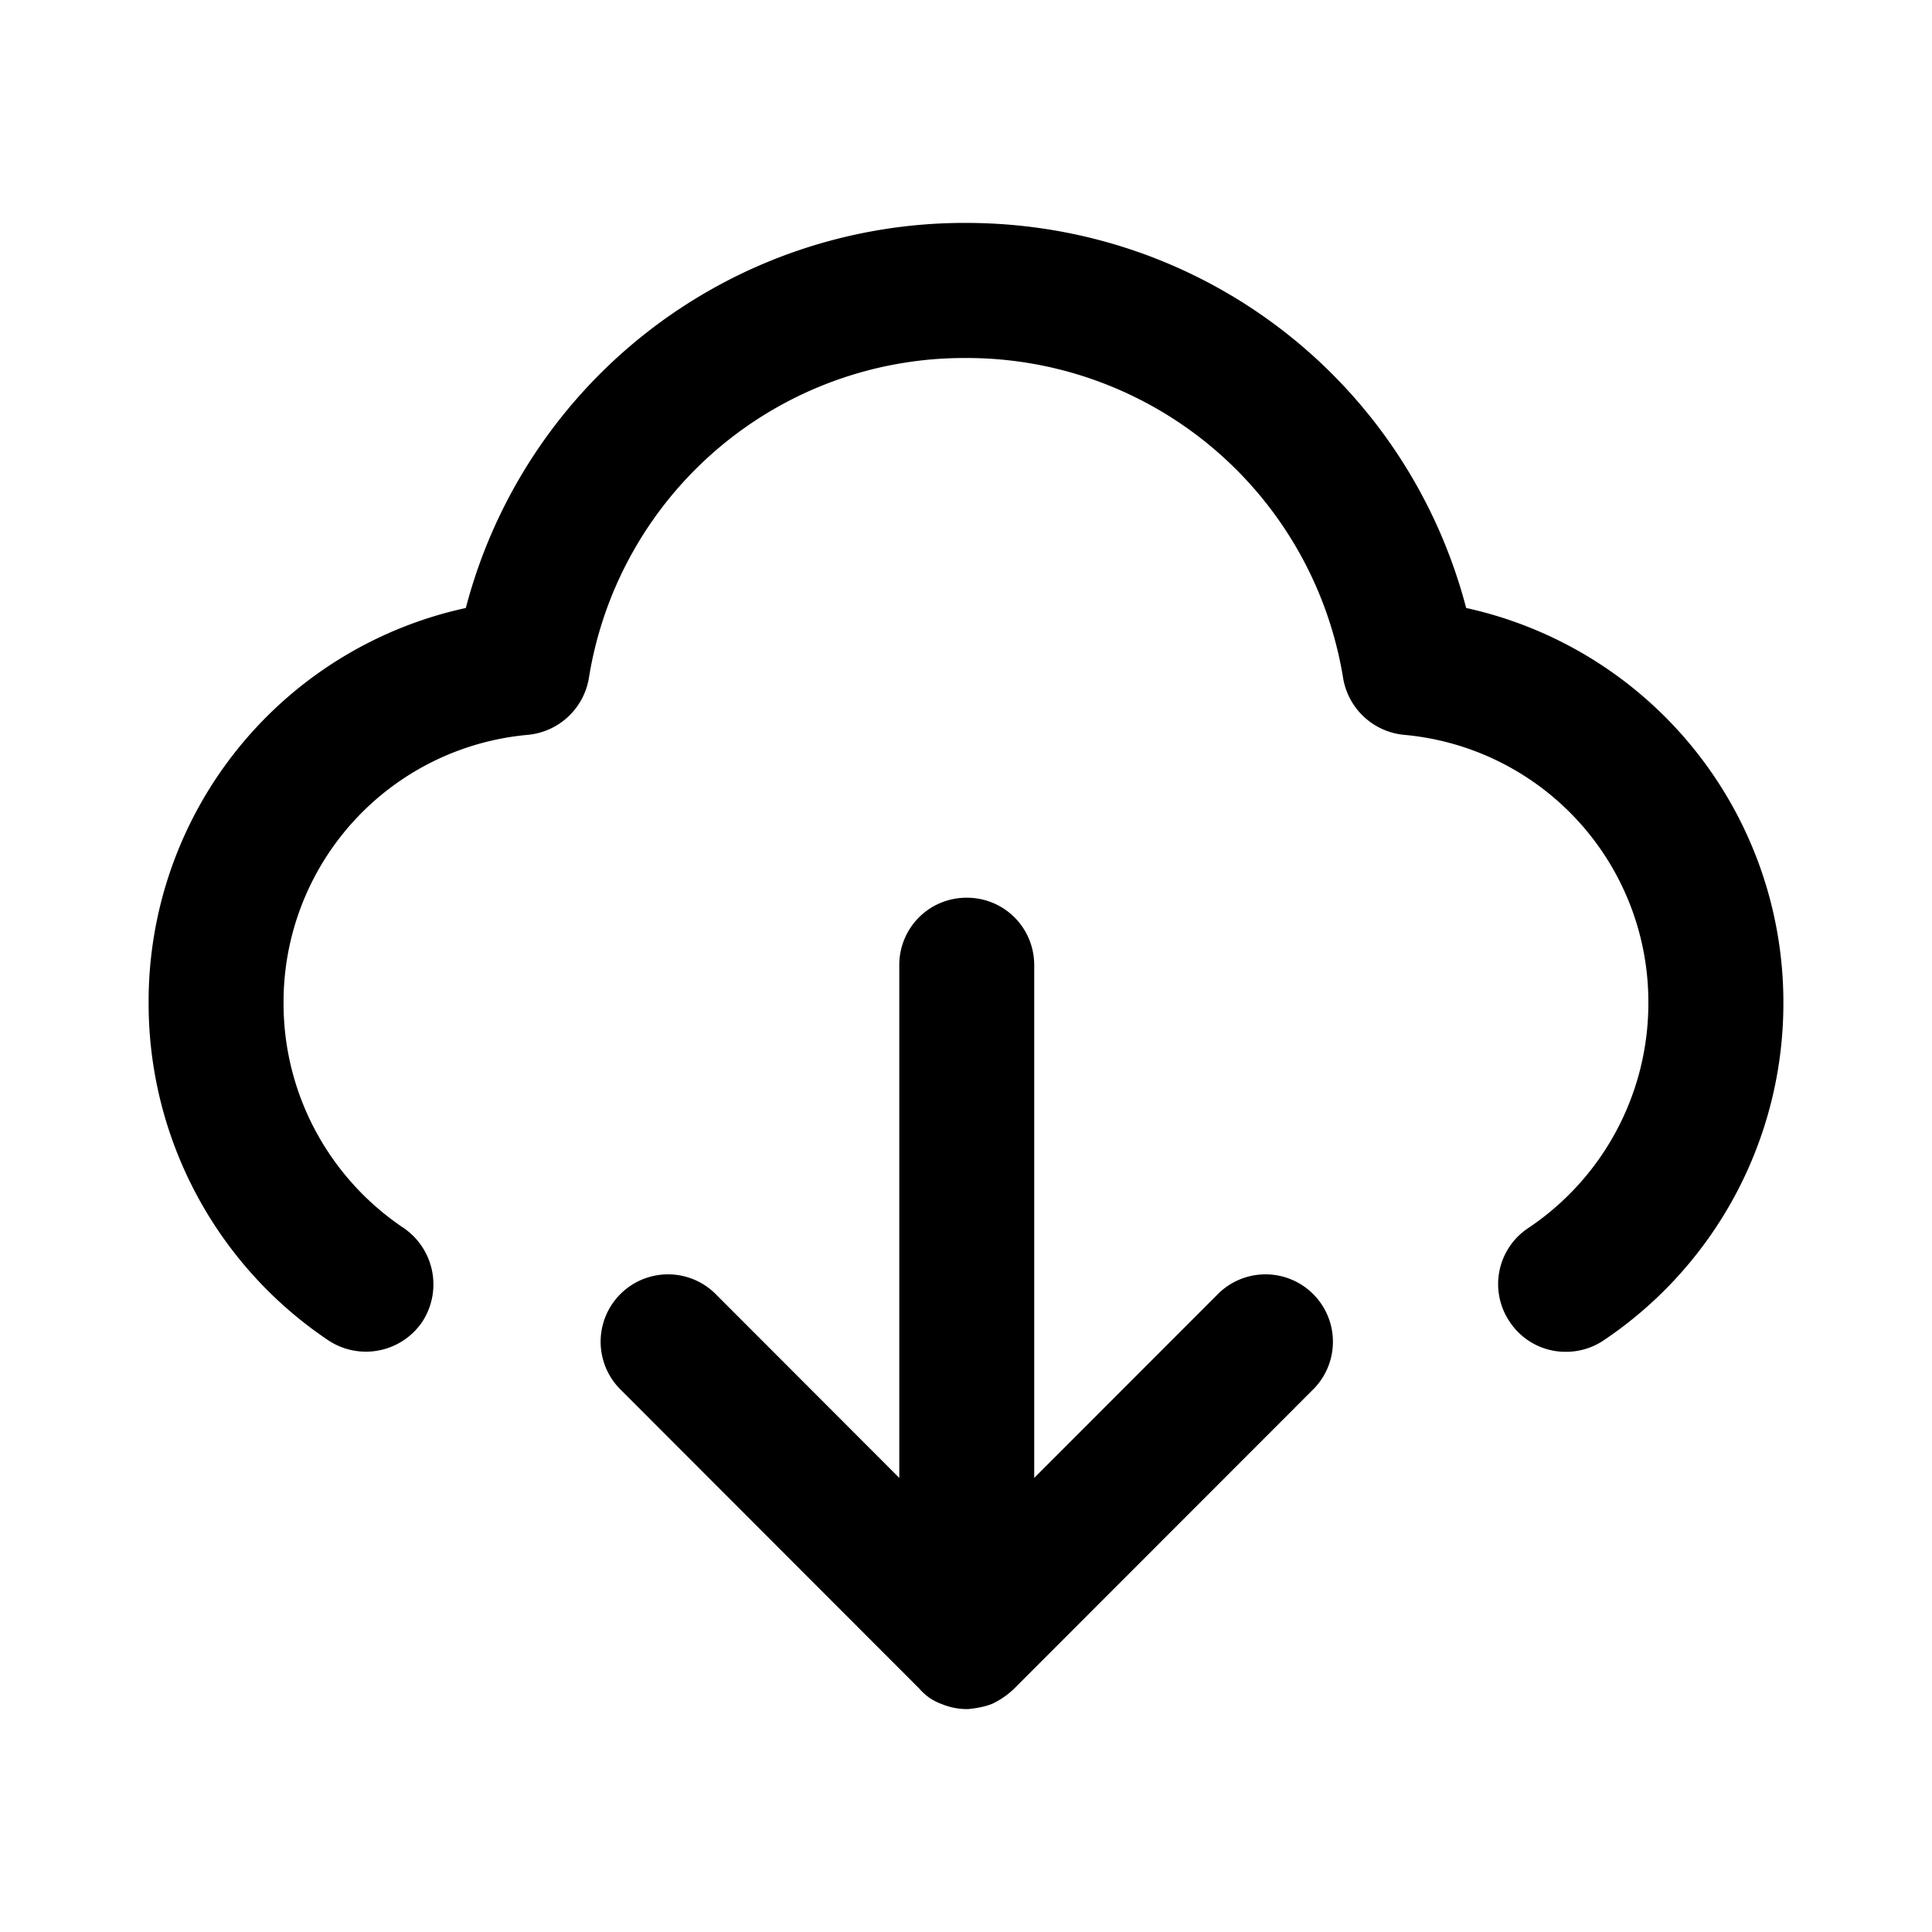 <svg xmlns="http://www.w3.org/2000/svg" width="26" height="26" fill="currentColor" class="sym sym-download-cloud" viewBox="0 0 26 26">
  <path d="M12.99 23a.9.9 0 0 1-.323-.07.7.7 0 0 1-.293-.203l-4.036-4.04a.907.907 0 0 1 1.282-1.283l2.482 2.485v-6.9c0-.504.403-.908.908-.908s.908.404.908.909v6.899l2.483-2.485a.907.907 0 0 1 1.282 1.283l-4.037 4.04a1.1 1.1 0 0 1-.293.202c-.1.04-.212.06-.323.071zm8.083-4.808a.9.9 0 0 1-.756-.404.904.904 0 0 1 .252-1.263 3.64 3.64 0 0 0 1.614-3.02 3.61 3.61 0 0 0-3.29-3.616.92.92 0 0 1-.817-.758A5.13 5.13 0 0 0 13 4.818a5.115 5.115 0 0 0-5.076 4.313.92.92 0 0 1-.818.758 3.61 3.61 0 0 0-3.29 3.616c0 1.212.606 2.343 1.615 3.02a.92.92 0 0 1 .252 1.263.916.916 0 0 1-1.261.252A5.46 5.46 0 0 1 2 13.505a5.42 5.42 0 0 1 4.269-5.323A6.935 6.935 0 0 1 13 3c3.2 0 5.934 2.141 6.731 5.182A5.434 5.434 0 0 1 24 13.505a5.46 5.46 0 0 1-2.422 4.535.9.9 0 0 1-.505.152"/>
</svg>